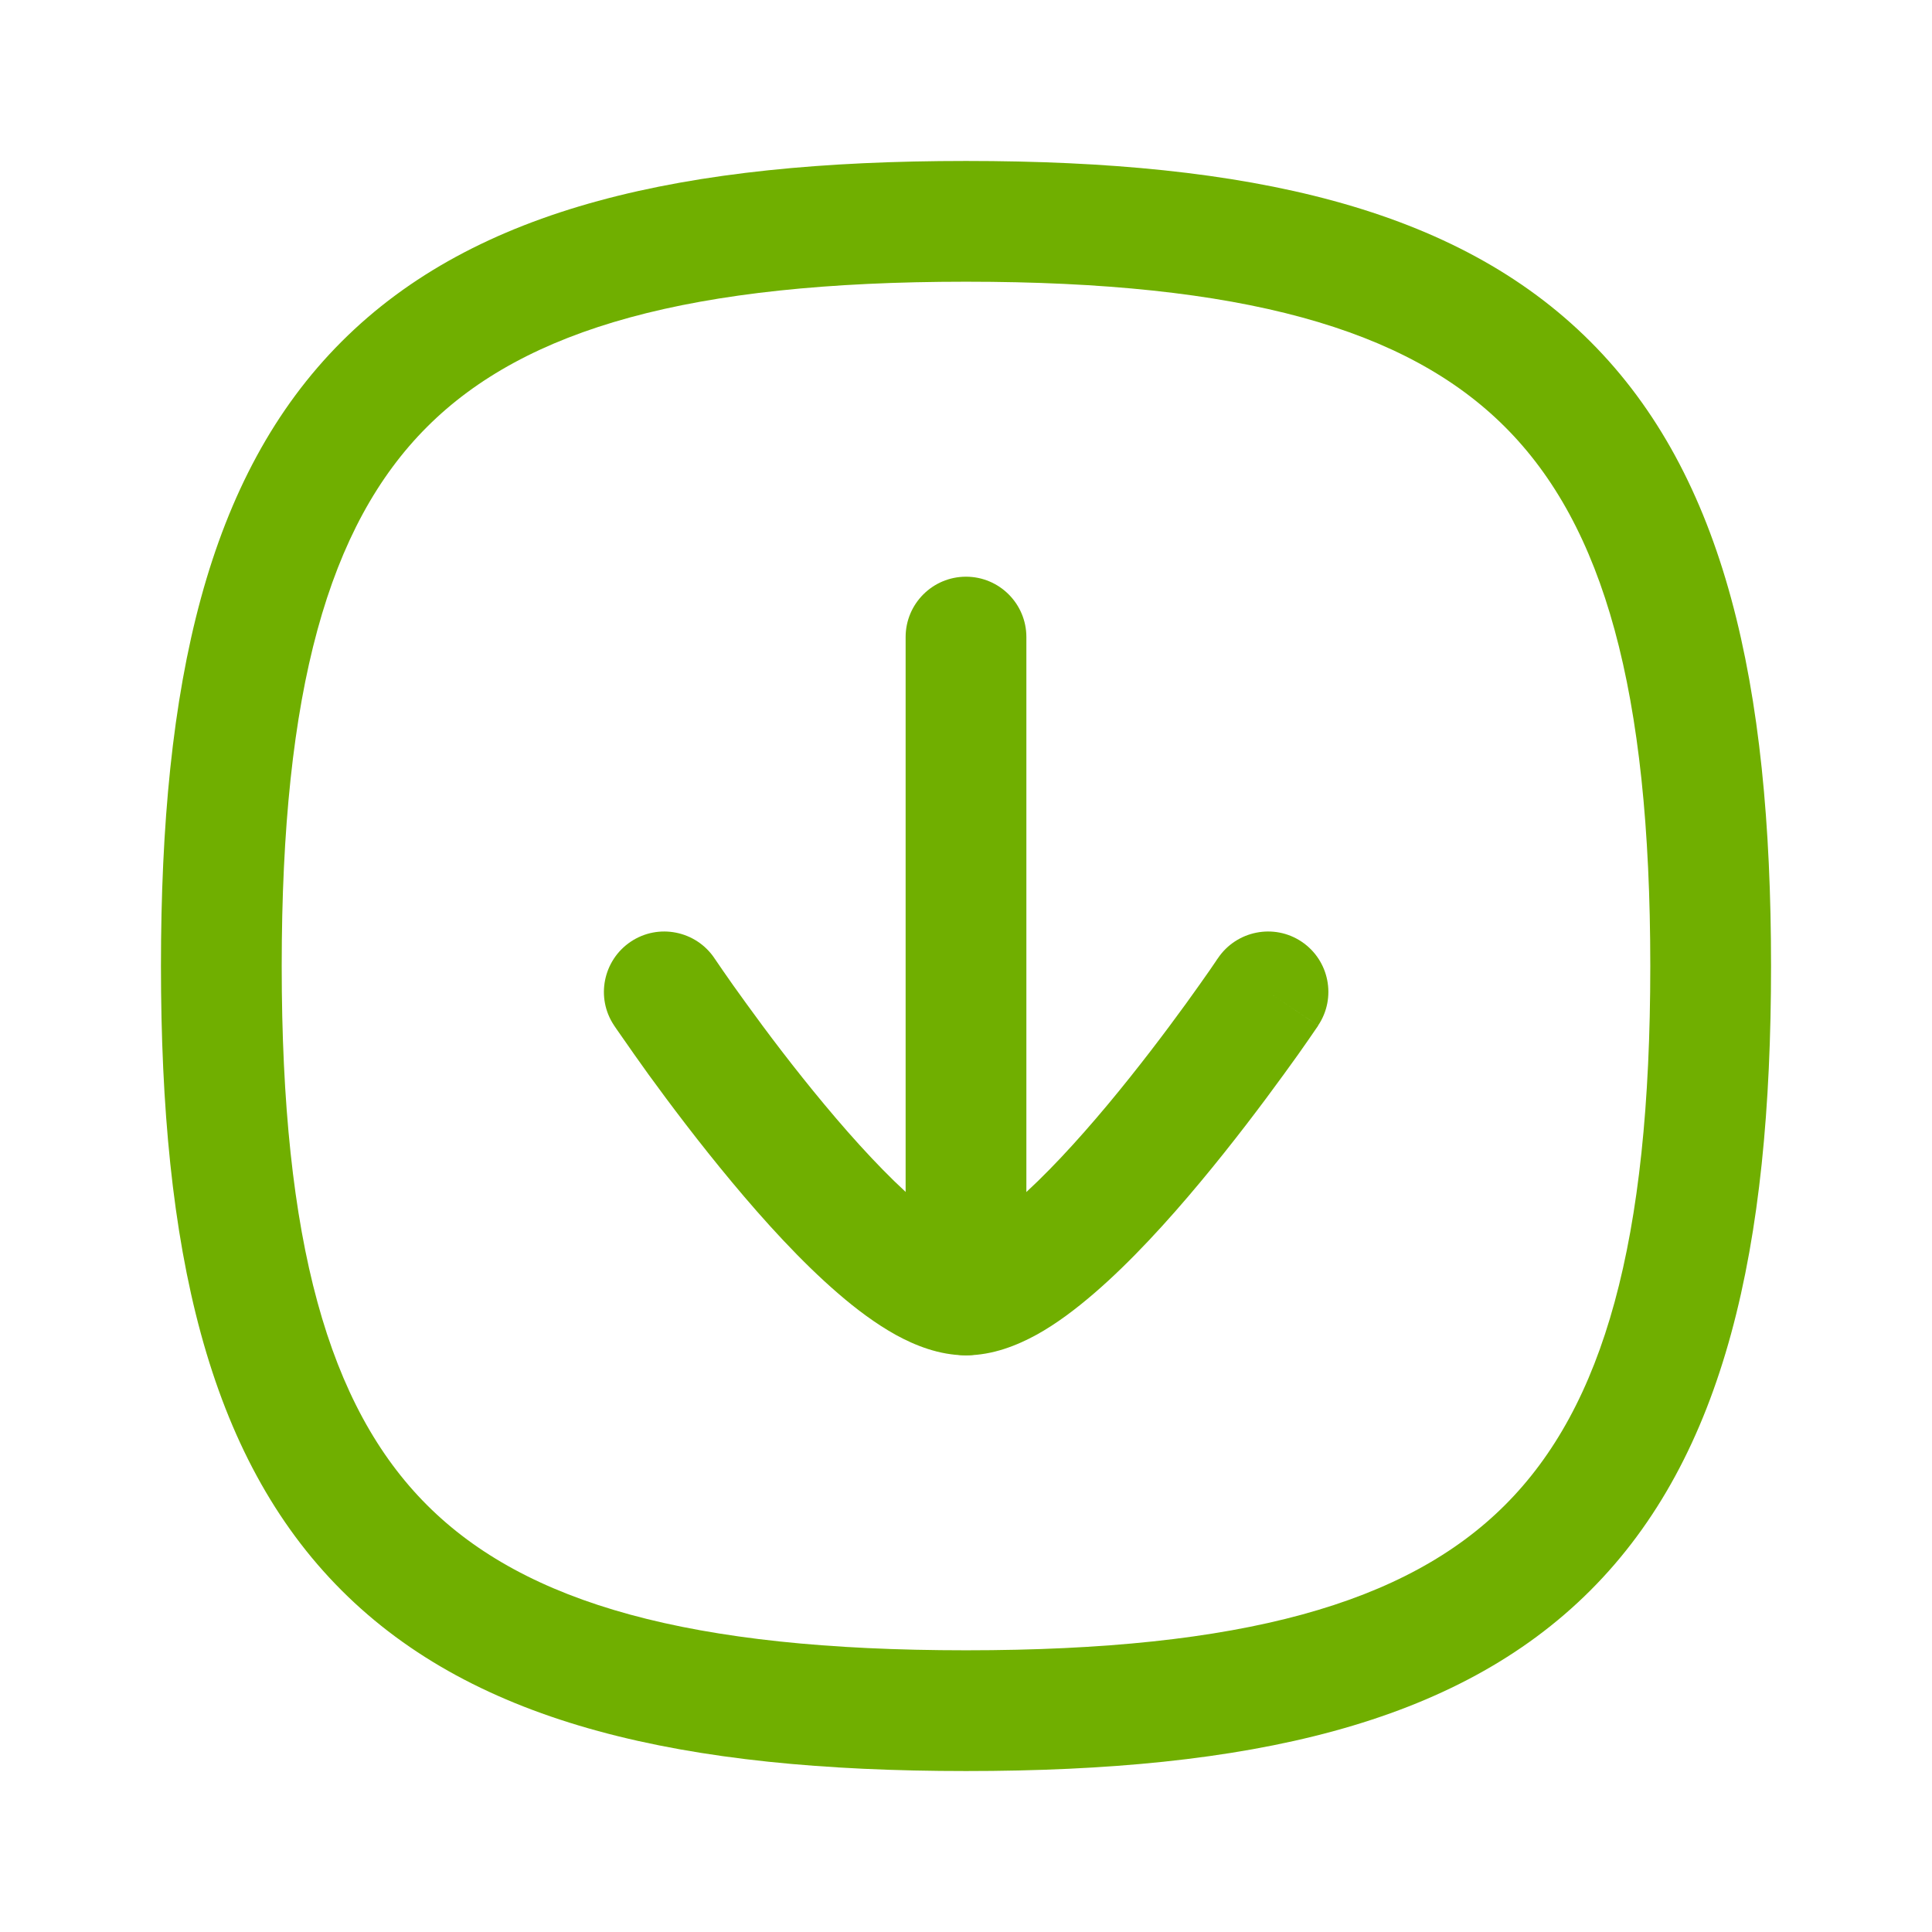 <svg width="16" height="16" viewBox="0 0 16 16" fill="none" xmlns="http://www.w3.org/2000/svg">
<path fill-rule="evenodd" clip-rule="evenodd" d="M8 4.776C8.276 4.776 8.5 5 8.5 5.276V10.724C8.5 11 8.276 11.224 8 11.224C7.724 11.224 7.5 11 7.5 10.724V5.276C7.5 5 7.724 4.776 8 4.776Z" fill="#70AF00"/>
<path fill-rule="evenodd" clip-rule="evenodd" d="M5.917 7.936C5.917 7.936 5.917 7.936 5.917 7.936L5.917 7.937L5.921 7.942L5.934 7.961C5.946 7.978 5.963 8.004 5.986 8.037C6.032 8.104 6.099 8.199 6.182 8.313C6.348 8.543 6.577 8.847 6.829 9.149C7.083 9.454 7.35 9.744 7.592 9.953C7.713 10.058 7.817 10.132 7.9 10.178C7.956 10.209 7.988 10.219 8 10.223C8.012 10.219 8.044 10.209 8.1 10.178C8.183 10.132 8.287 10.058 8.409 9.953C8.651 9.744 8.918 9.454 9.173 9.149C9.425 8.847 9.654 8.543 9.821 8.313C9.904 8.198 9.971 8.103 10.017 8.037C10.04 8.004 10.057 7.978 10.069 7.961L10.082 7.941L10.086 7.937L10.086 7.936C10.086 7.936 10.086 7.936 10.086 7.936C10.24 7.707 10.551 7.645 10.78 7.799C11.009 7.953 11.07 8.264 10.916 8.493L10.502 8.215C10.916 8.493 10.917 8.493 10.916 8.493L10.915 8.496L10.911 8.502L10.895 8.525C10.882 8.544 10.863 8.572 10.838 8.608C10.789 8.679 10.718 8.78 10.63 8.9C10.455 9.141 10.212 9.464 9.941 9.789C9.672 10.112 9.365 10.449 9.062 10.71C8.91 10.841 8.749 10.963 8.584 11.054C8.425 11.141 8.222 11.224 8 11.224C7.778 11.224 7.575 11.141 7.417 11.054C7.252 10.962 7.09 10.841 6.939 10.71C6.636 10.449 6.329 10.111 6.061 9.789C5.79 9.464 5.547 9.141 5.372 8.9C5.285 8.779 5.214 8.678 5.165 8.607C5.14 8.572 5.121 8.544 5.107 8.524L5.092 8.502L5.088 8.496L5.086 8.493C5.086 8.493 5.086 8.493 5.501 8.215L5.086 8.493C4.932 8.264 4.994 7.953 5.223 7.799C5.452 7.645 5.763 7.707 5.917 7.936Z" fill="#70AF00"/>
<path fill-rule="evenodd" clip-rule="evenodd" d="M2.829 2.829C3.941 1.717 5.66 1.333 8 1.333C10.34 1.333 12.059 1.717 13.171 2.829C14.283 3.941 14.667 5.66 14.667 8C14.667 10.34 14.283 12.059 13.171 13.171C12.059 14.283 10.34 14.667 8 14.667C5.66 14.667 3.941 14.283 2.829 13.171C1.717 12.059 1.333 10.34 1.333 8C1.333 5.66 1.717 3.941 2.829 2.829ZM3.536 3.536C2.721 4.351 2.333 5.715 2.333 8C2.333 10.285 2.721 11.649 3.536 12.464C4.351 13.279 5.716 13.667 8 13.667C10.285 13.667 11.649 13.279 12.464 12.464C13.28 11.649 13.667 10.285 13.667 8C13.667 5.715 13.28 4.351 12.464 3.536C11.649 2.721 10.285 2.333 8 2.333C5.716 2.333 4.351 2.721 3.536 3.536Z" fill="#70AF00"/>
</svg>
